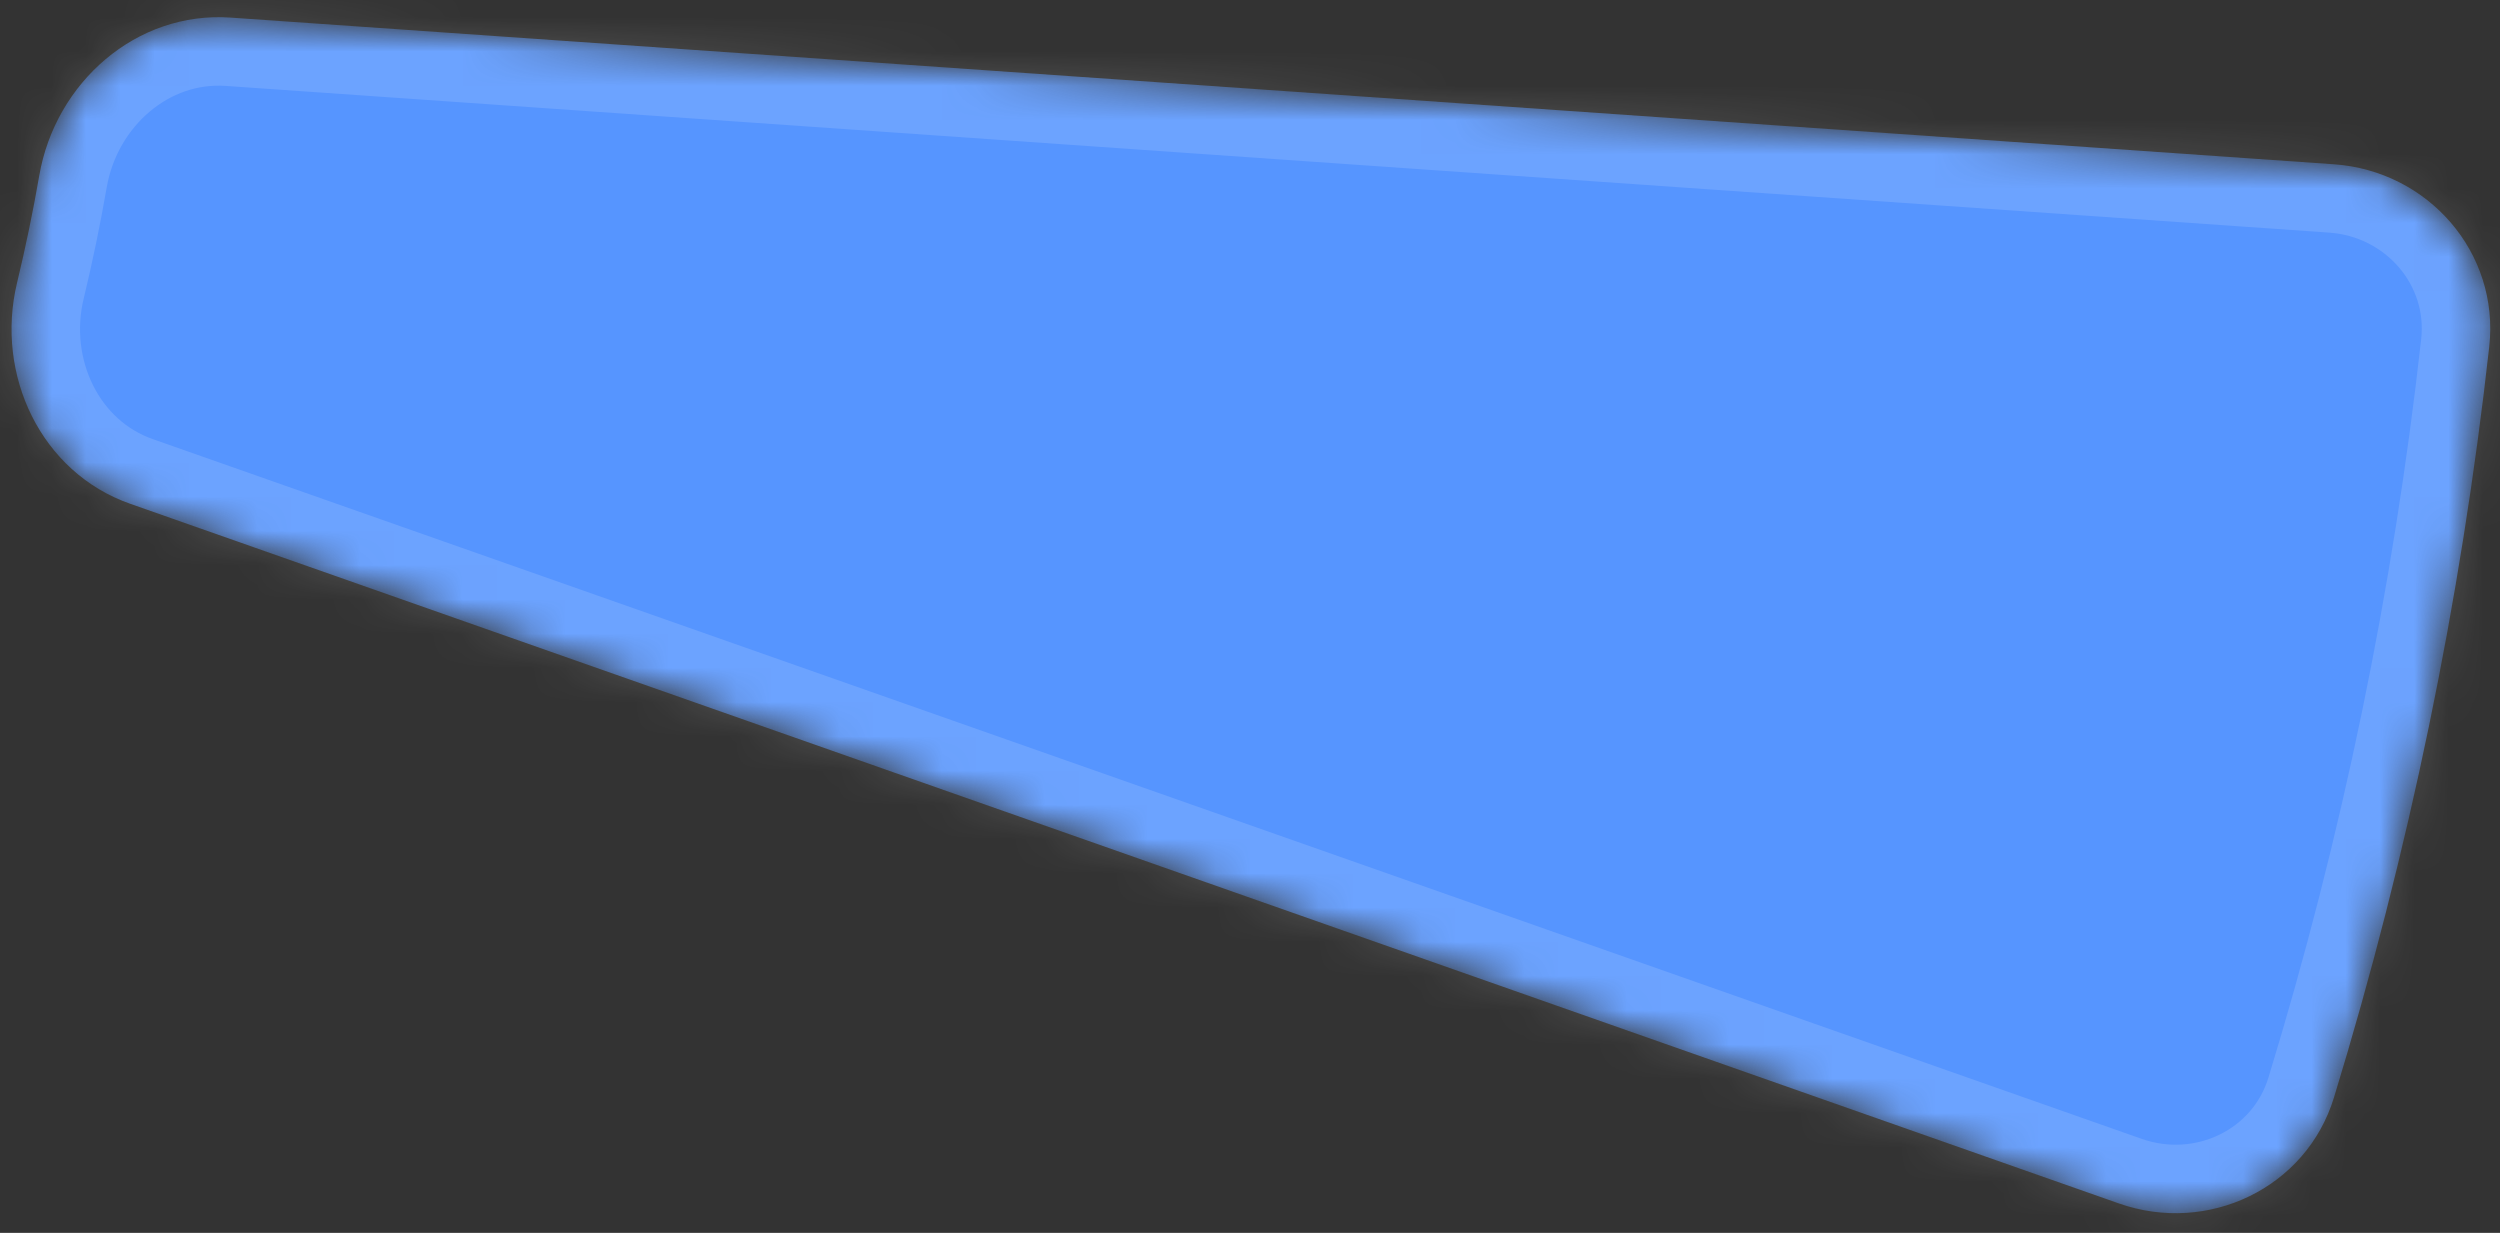 <svg width="73" height="36" viewBox="0 0 73 36" fill="none" xmlns="http://www.w3.org/2000/svg">
<rect x="0" y="0" width="73" height="36" fill="#333333" stroke="none"/>
<g id="Ellipse 19">
<mask id="path-1-inside-1_25_315" fill="white">
<path d="M61.873 35.141C64.478 36.057 67.343 34.691 68.151 32.05C70.339 24.898 71.857 17.558 72.686 10.124C72.992 7.38 70.904 4.989 68.149 4.797L6.734 0.514C3.98 0.322 1.617 2.407 1.146 5.128C0.964 6.177 0.748 7.221 0.498 8.257C-0.149 10.941 1.193 13.792 3.798 14.709L61.873 35.141Z"/>
</mask>
<path d="M61.873 35.141C64.478 36.057 67.343 34.691 68.151 32.05C70.339 24.898 71.857 17.558 72.686 10.124C72.992 7.38 70.904 4.989 68.149 4.797L6.734 0.514C3.98 0.322 1.617 2.407 1.146 5.128C0.964 6.177 0.748 7.221 0.498 8.257C-0.149 10.941 1.193 13.792 3.798 14.709L61.873 35.141Z" fill="#5695FF" stroke="white" stroke-opacity="0.13" stroke-width="4" mask="url(#path-1-inside-1_25_315)"/>
</g>
</svg>
